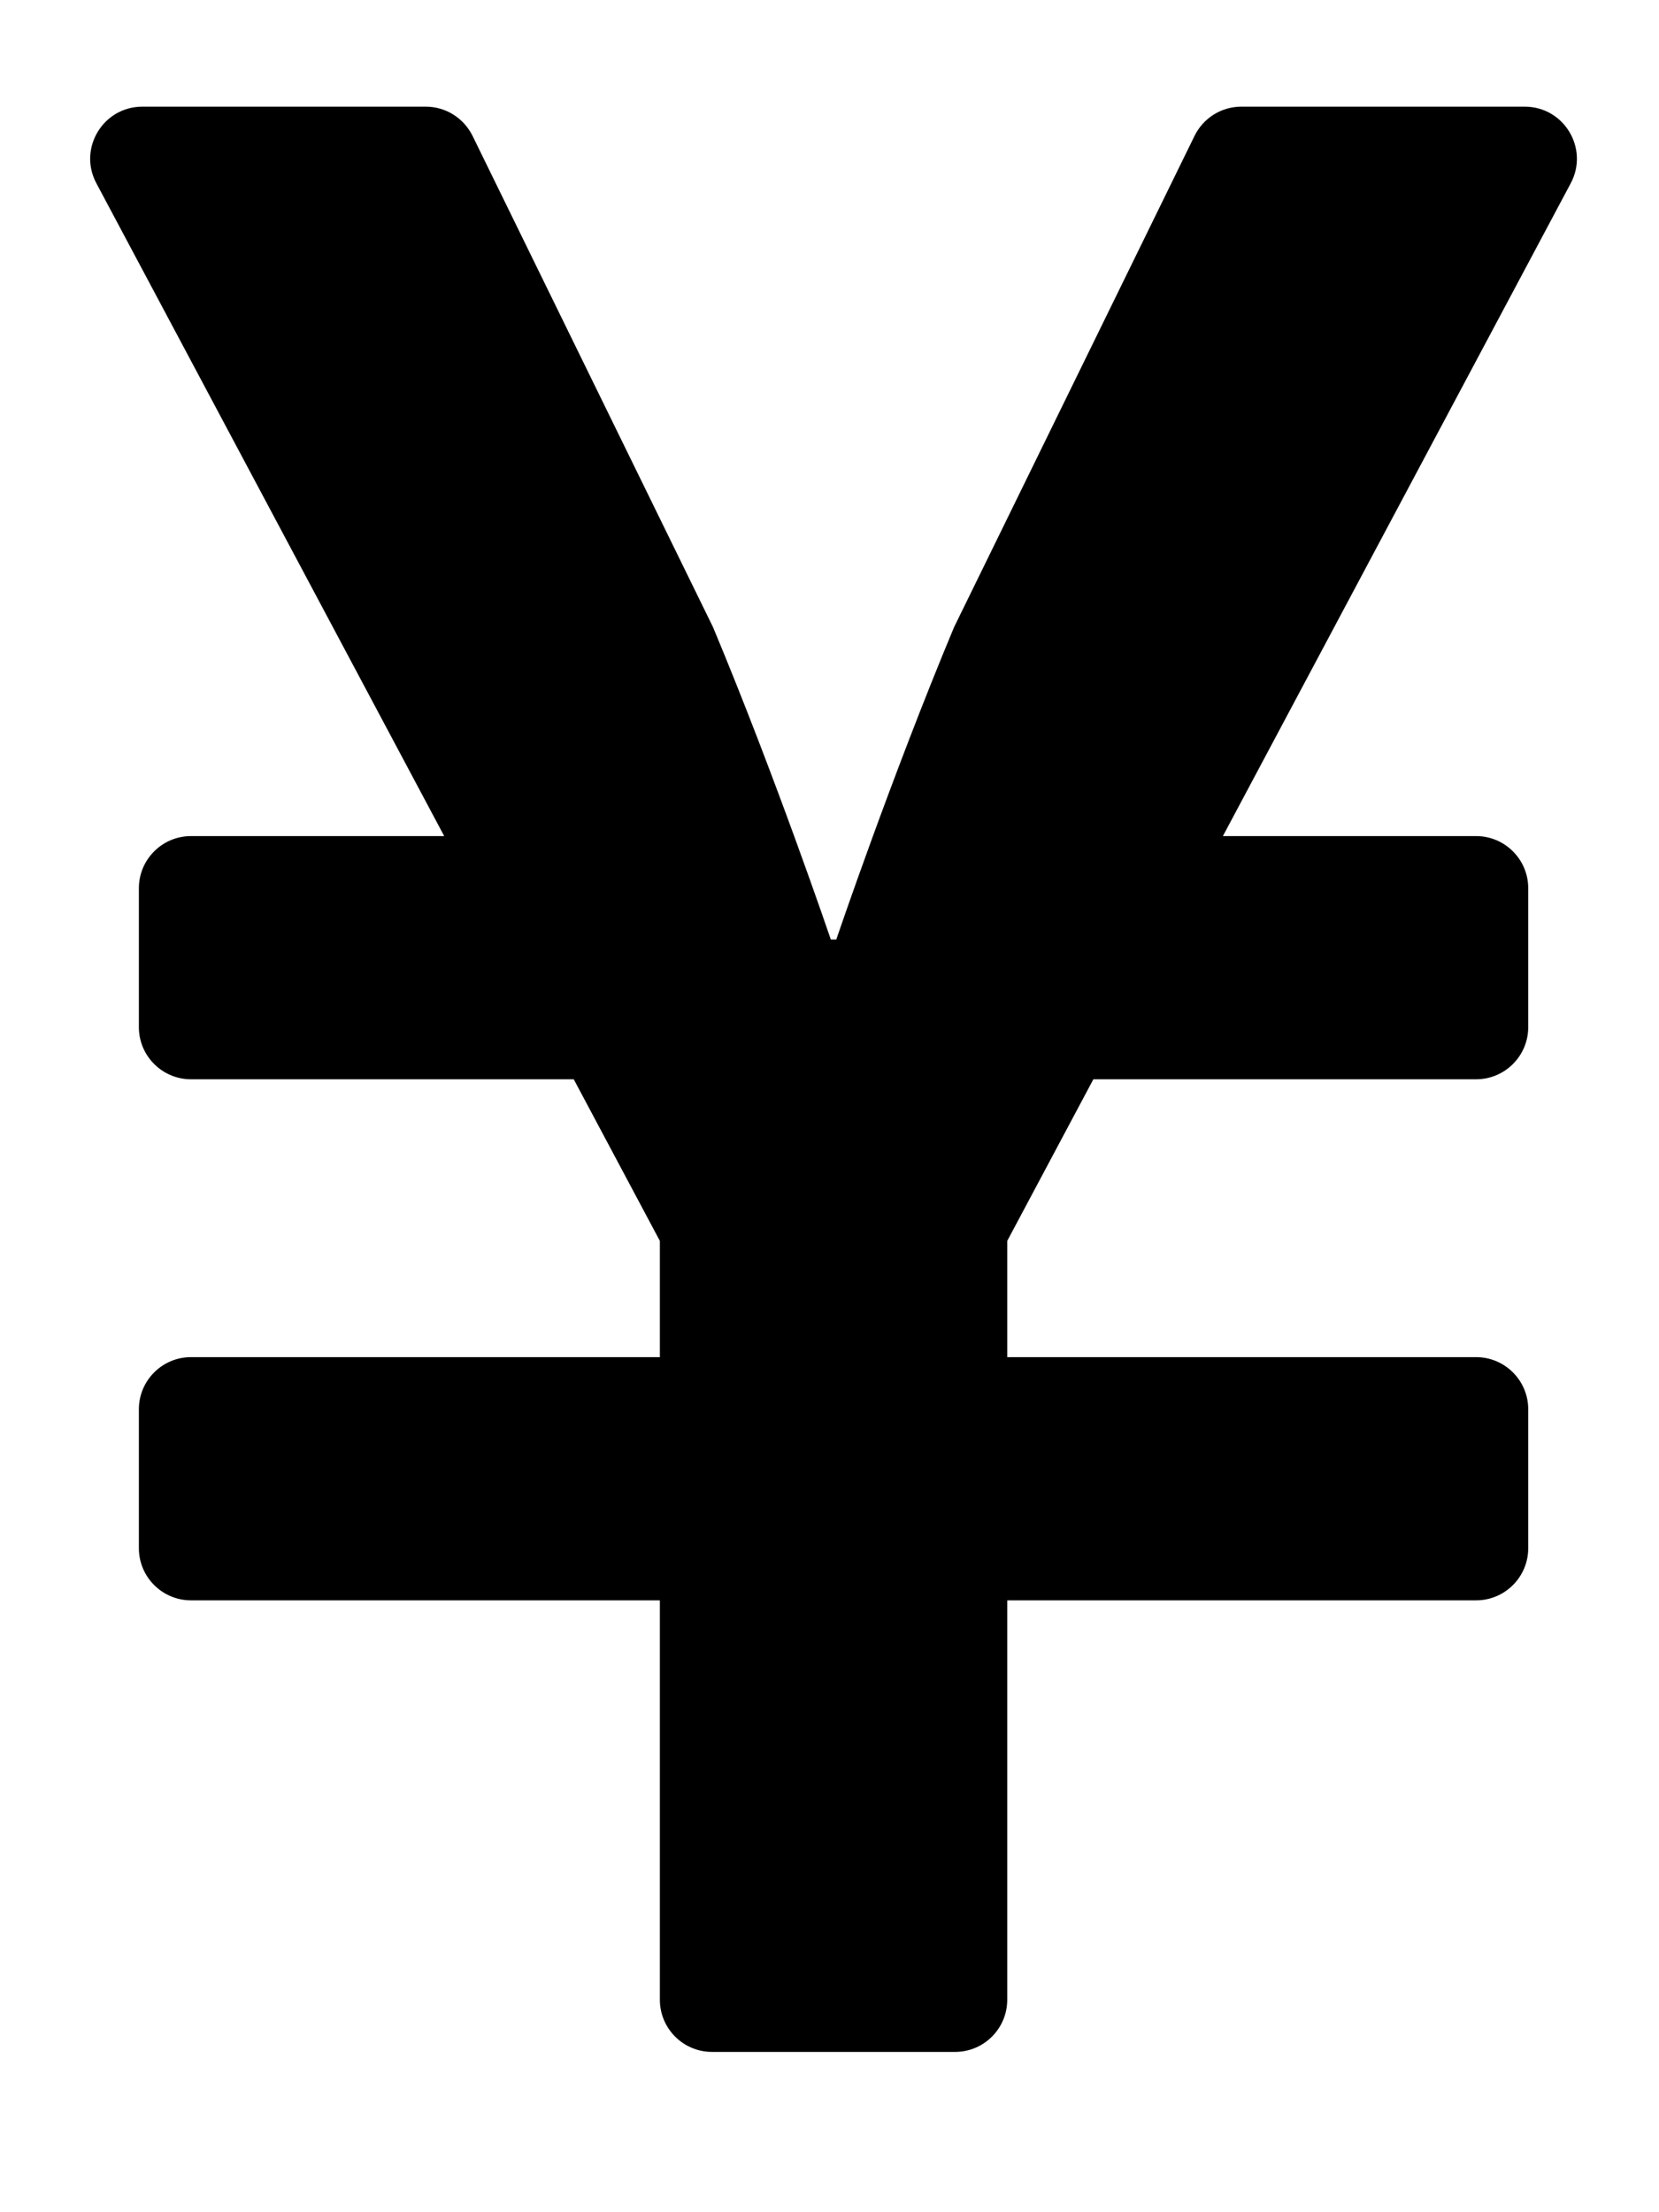 <!-- Generated by IcoMoon.io -->
<svg version="1.1" xmlns="http://www.w3.org/2000/svg" width="24" height="32" viewBox="0 0 24 32">
<title>yen-sign</title>
<path d="M22.058 1.543h-4.1c0 0 0 0 0 0-0.296 0-0.551 0.17-0.675 0.418l-0.002 0.004-3.479 7.107c-0.911 2.18-1.704 4.518-1.704 4.518h-0.079s-0.793-2.338-1.704-4.518l-3.479-7.107c-0.125-0.252-0.381-0.422-0.677-0.422-0 0-0 0-0 0h-4.1c-0.569 0-0.933 0.606-0.665 1.108l5.032 9.443h-3.663c-0.416 0-0.754 0.338-0.754 0.754v2.010c0 0.416 0.338 0.754 0.754 0.754h5.537l1.246 2.338v1.681h-6.783c-0.416 0-0.754 0.338-0.754 0.754v2.010c0 0.416 0.338 0.754 0.754 0.754h6.783v5.778c0 0.416 0.338 0.754 0.754 0.754h3.517c0.416 0 0.754-0.338 0.754-0.754v-5.778h6.783c0.416 0 0.754-0.338 0.754-0.754v-2.010c0-0.416-0.338-0.754-0.754-0.754h-6.783v-1.681l1.246-2.338h5.537c0.416 0 0.754-0.338 0.754-0.754v-2.010c0-0.416-0.338-0.754-0.754-0.754h-3.663l5.032-9.443c0.267-0.502-0.096-1.108-0.665-1.108z"></path>
</svg>
